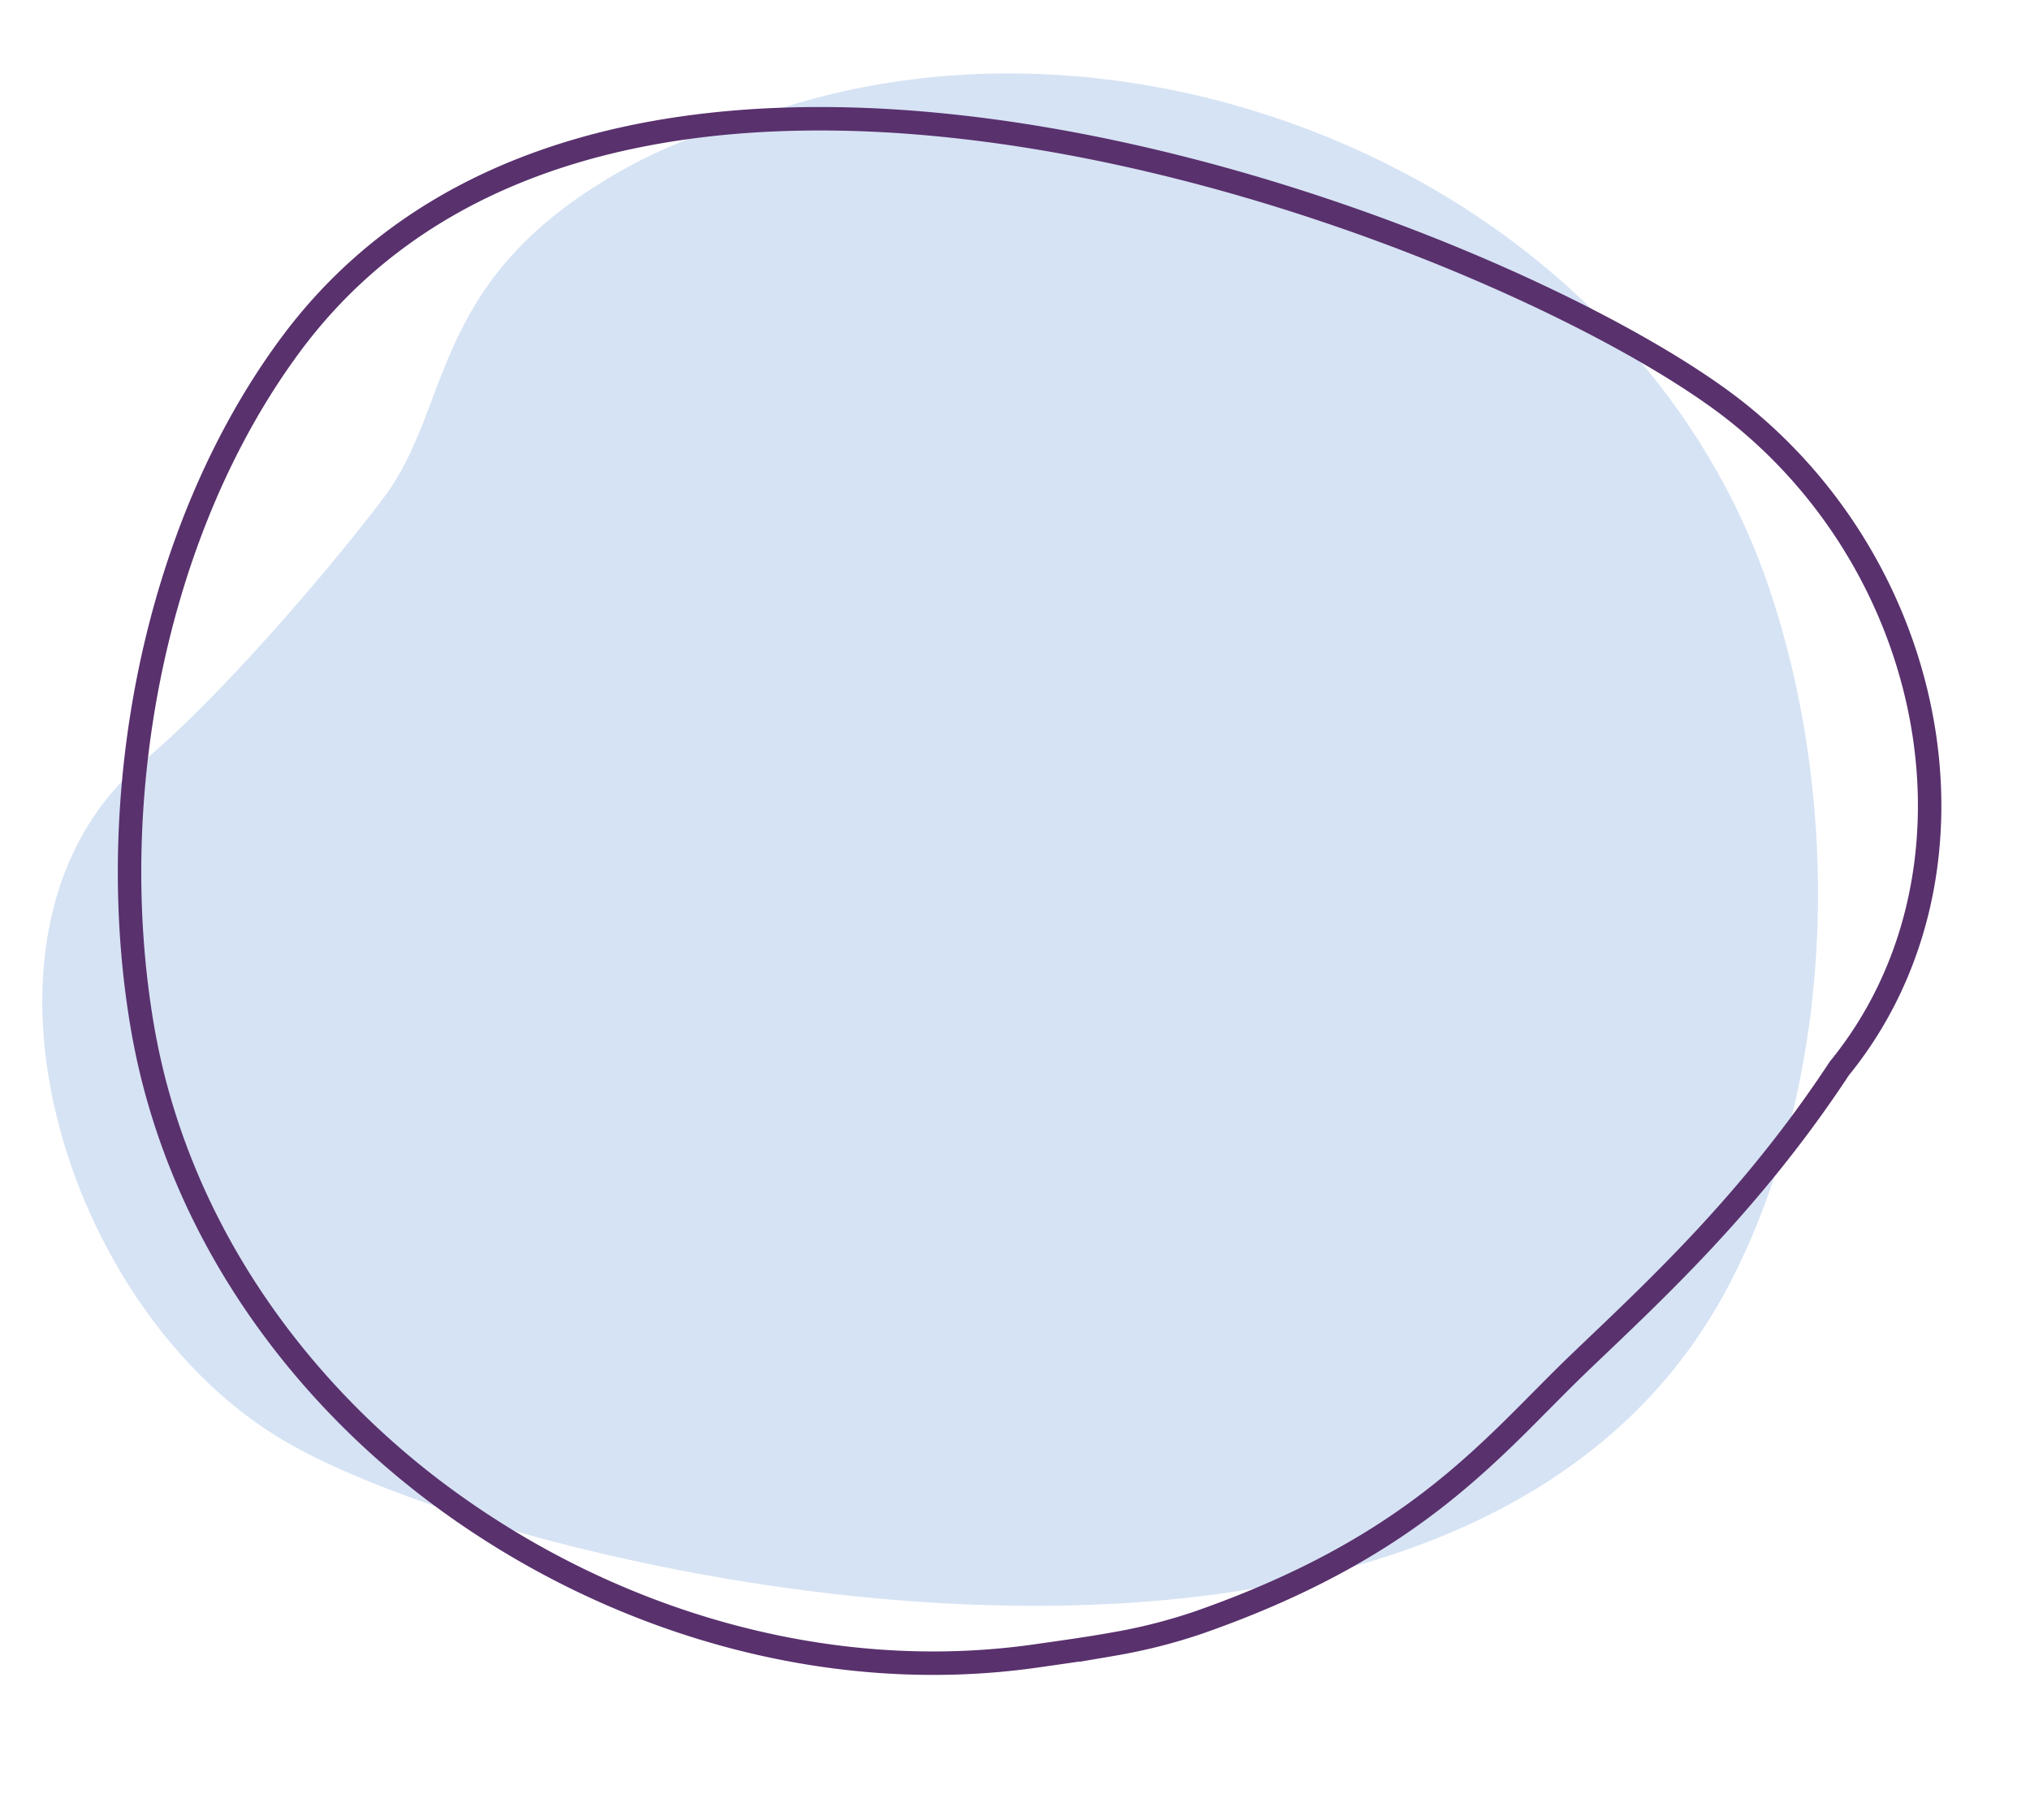 <?xml version="1.0" encoding="utf-8"?>
<!-- Generator: Adobe Illustrator 16.0.0, SVG Export Plug-In . SVG Version: 6.00 Build 0)  -->
<!DOCTYPE svg PUBLIC "-//W3C//DTD SVG 1.1//EN" "http://www.w3.org/Graphics/SVG/1.1/DTD/svg11.dtd">

<svg xmlns="http://www.w3.org/2000/svg" width="346.264" height="310.369" viewBox="0 0 346.264 310.369">
  <g id="Group_1574" data-name="Group 1574" transform="translate(-1075.695 -272.428)">
    <g id="freepik--background-simple--inject-409" transform="translate(1082.902 284.949)">
      <path id="Path_5521" data-name="Path 5521" d="M306.644,233.392c18.145-34.864,19.368-81.314,6.842-118.561C302.719,82.77,278.7,58.31,250.978,43.744c-32.163-16.891-70.5-21.921-105.019-11.259-9.079,2.8-17.916,5.375-26.479,9.983C84.387,61.359,89.3,83.226,76.992,99.414c-10.355,13.623-28.314,34.289-40.8,44.73C2.478,172.313,21.908,238.23,60.8,260.483,102.044,284.1,261.7,319.748,306.644,233.392Z" transform="translate(-18.871 -26.892)" fill="#d6e3f4">
        <animate dur="15s" repeatCount="indefinite" attributeName="d"
          values="M306.644,233.392c18.145-34.864,19.368-81.314,6.842-118.561C302.719,82.77,278.7,58.31,250.978,43.744c-32.163-16.891-70.5-21.921-105.019-11.259-9.079,2.8-17.916,5.375-26.479,9.983C84.387,61.359,89.3,83.226,76.992,99.414c-10.355,13.623-28.314,34.289-40.8,44.73C2.478,172.313,21.908,238.23,60.8,260.483,102.044,284.1,261.7,319.748,306.644,233.392Z;
          M244.793,175.869c18.146-34.864,44.141-67.146,31.615-104.394
    				c-10.768-32.061-56.559-17.707-84.281-32.273c-32.163-16.891-48.727-60.735-83.246-50.073c-9.079,2.8-17.916,5.375-26.479,9.982
    				C47.309,18.003,33.768,24.348,21.46,40.536c-10.355,13.623,33.819,63.232,21.333,73.674
    				C9.079,142.378-15.17,194.875,23.722,217.127C64.966,240.744,199.85,262.224,244.793,175.869z;
          M306.644,233.392c18.145-34.864,19.368-81.314,6.842-118.561C302.719,82.77,278.7,58.31,250.978,43.744c-32.163-16.891-70.5-21.921-105.019-11.259-9.079,2.8-17.916,5.375-26.479,9.983C84.387,61.359,89.3,83.226,76.992,99.414c-10.355,13.623-28.314,34.289-40.8,44.73C2.478,172.313,21.908,238.23,60.8,260.483,102.044,284.1,261.7,319.748,306.644,233.392Z"/>
      </path>
    </g>
    <g id="freepik--background-simple--inject-409-2" data-name="freepik--background-simple--inject-409" transform="translate(1378.78 580.487) rotate(-171)">
      <path id="Path_5521-2" data-name="Path 5521" d="M289.407,206.5c18.145-34.864,19.368-81.314,6.842-118.561-10.767-32.06-34.786-56.521-62.508-71.086C201.578-.039,163.24-5.068,128.722,5.594c-4.176,1.29-8.3,2.53-12.642,4.036a94.136,94.136,0,0,0-13.836,5.946C67.15,34.467,57.314,53.378,45,69.566,34.648,83.188,20.511,100.877,9.16,125.96-11.792,162,4.671,211.338,43.558,233.592,84.807,257.209,244.462,292.856,289.407,206.5Z" transform="translate(0 0)" fill="none" stroke="#59316d" stroke-width="4">
        <animate dur="15s" repeatCount="indefinite" attributeName="d"
          values="M289.407,206.5c18.145-34.864,19.368-81.314,6.842-118.561-10.767-32.06-34.786-56.521-62.508-71.086C201.578-.039,163.24-5.068,128.722,5.594c-4.176,1.29-8.3,2.53-12.642,4.036a94.136,94.136,0,0,0-13.836,5.946C67.15,34.467,57.314,53.378,45,69.566,34.648,83.188,20.511,100.877,9.16,125.96-11.792,162,4.671,211.338,43.558,233.592,84.807,257.209,244.462,292.856,289.407,206.5Z;
          M296.471,194.35
    				c18.145-34.864,32.862-55.752,20.336-92.999c-10.767-32.06-71.637-41.915-99.359-56.48
    				c-32.163-16.891-33.65-36.527-68.167-25.865c-4.177,1.29-8.3,2.53-12.642,4.036c-4.763,1.61-9.391,3.597-13.836,5.946
    				c-35.094,18.891-70.505,42.652-82.82,58.84c-10.352,13.622,21.246,54.437,9.895,79.52
    				c-20.952,36.04-12.613,88.242,26.275,110.495C117.401,301.461,251.526,280.706,296.471,194.35z;
            M289.407,206.5
            c18.145-34.864,19.368-81.314,6.842-118.561-10.767-32.06-34.786-56.521-62.508-71.086C201.578-.039,163.24-5.068,128.722,5.594
            c-4.176,1.29-8.3,2.53-12.642,4.036a94.136,94.136,0,0,0-13.836,5.946C67.15,34.467,57.314,53.378,45,69.566,34.648,83.188,20.511,100.877,9.16,125.96-11.792,162,4.671,211.338,43.558,233.592,84.807,257.209,244.462,292.856,289.407,206.5Z"/>
      </path>
    </g>
  </g>
</svg>
